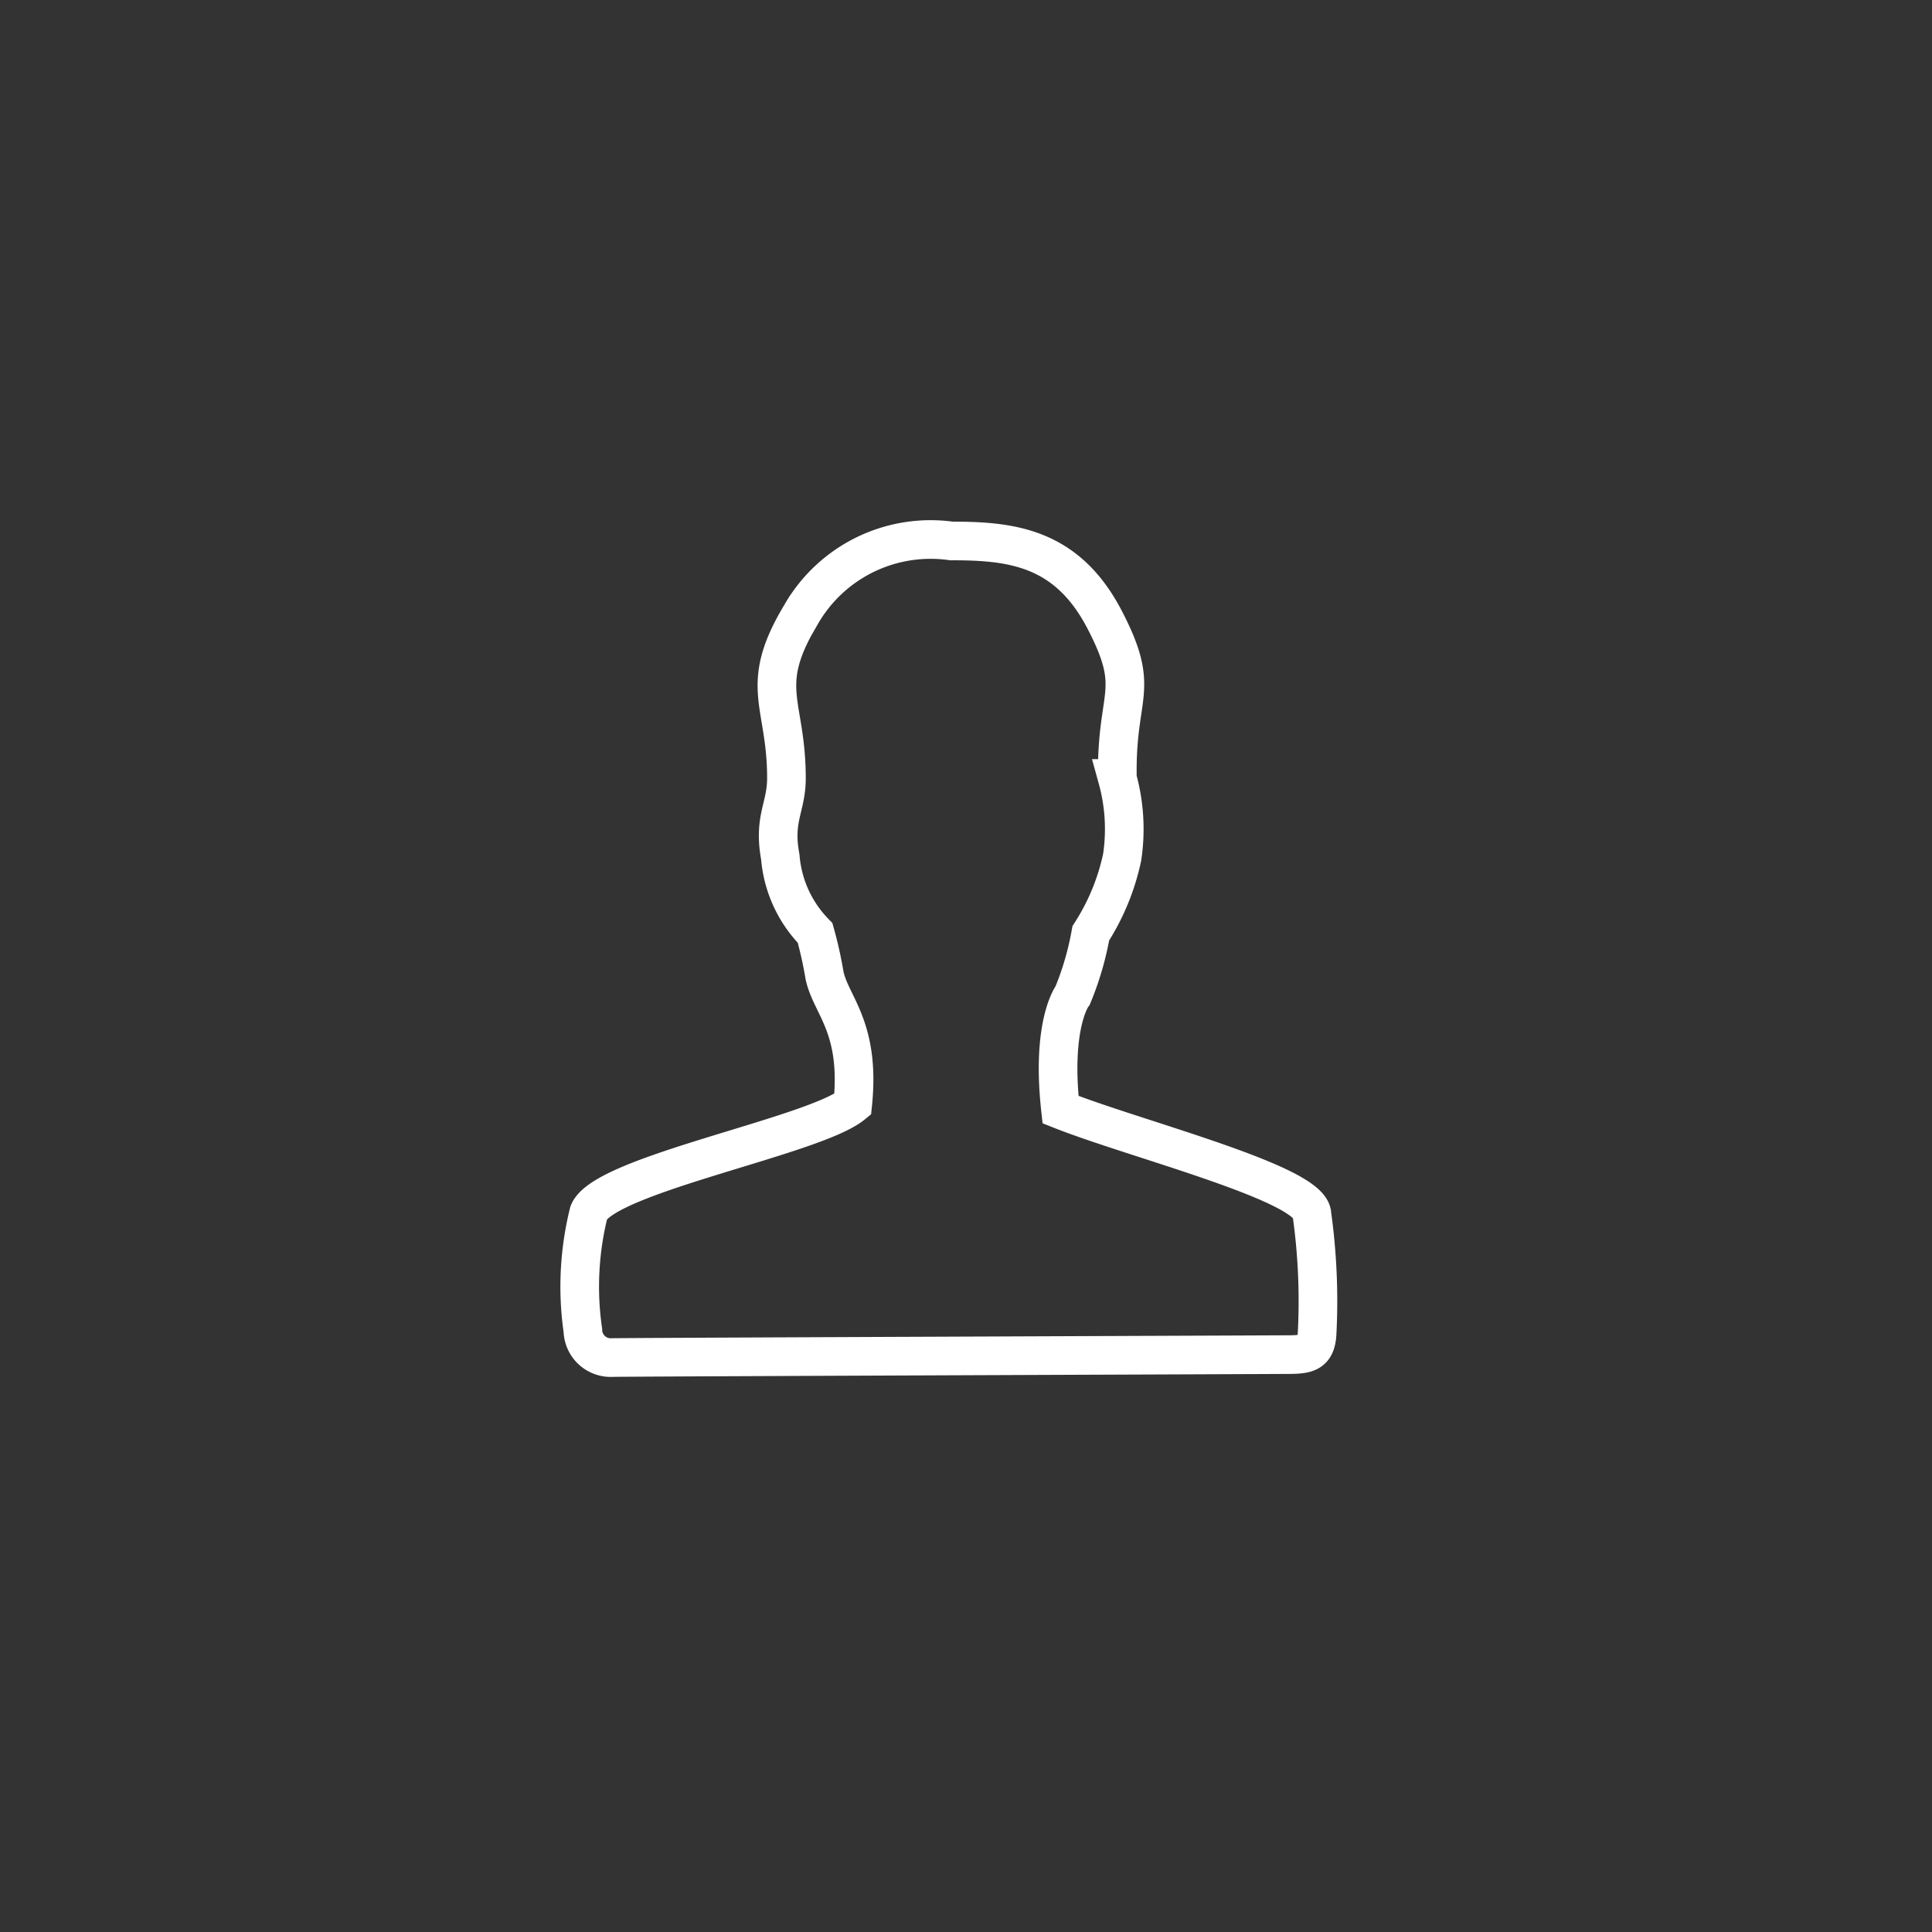 <svg xmlns="http://www.w3.org/2000/svg" xmlns:xlink="http://www.w3.org/1999/xlink" viewBox="-1501 -11034 50 50">
  <rect x="-1501" y="-11034" width="50" height="50" fill="#333333" stroke="none"/>
  <defs>
    <style>
      .cls-1 {
        clip-path: url(#clip-icon-teachers_1);
      }

      .cls-2 {
        fill: none;
        stroke: #fff;
        stroke-width: 1px;
      }
    </style>
    <clipPath id="clip-icon-teachers_1">
      <rect x="-1501" y="-11034" width="50" height="50"/>
    </clipPath>
  </defs>
  <g id="icon-teachers_1" data-name="icon-teachers – 1" class="cls-1">
    <g id="Symbol_50_9" data-name="Symbol 50 – 9" transform="translate(-1492.779 -11025.541)">
      <path id="Path_2311" data-name="Path 2311" class="cls-2" d="M4.4.541c1.528,0,2.979.146,3.96,2.025s.293,1.875.337,4.122a4.91,4.91,0,0,1,.123,2.04,5.869,5.869,0,0,1-.811,1.966A7.747,7.747,0,0,1,7.541,12.3s-.563.722-.316,2.958c1.9.755,6.314,1.866,6.5,2.664a16.29,16.29,0,0,1,.14,3.142c-.031.47-.239.53-.7.534s-17.112.065-17.56.077a.719.719,0,0,1-.741-.7,7.934,7.934,0,0,1,.153-3.053c.389-.984,5.829-1.974,6.83-2.8.207-2-.564-2.56-.729-3.337a10.258,10.258,0,0,0-.245-1.1,3.167,3.167,0,0,1-.9-1.966c-.185-1,.159-1.278.159-2.04,0-1.963-.752-2.35.373-4.225A3.865,3.865,0,0,1,4.4.541Z" transform="translate(12 5)"/>
    </g>
  </g>
</svg>
